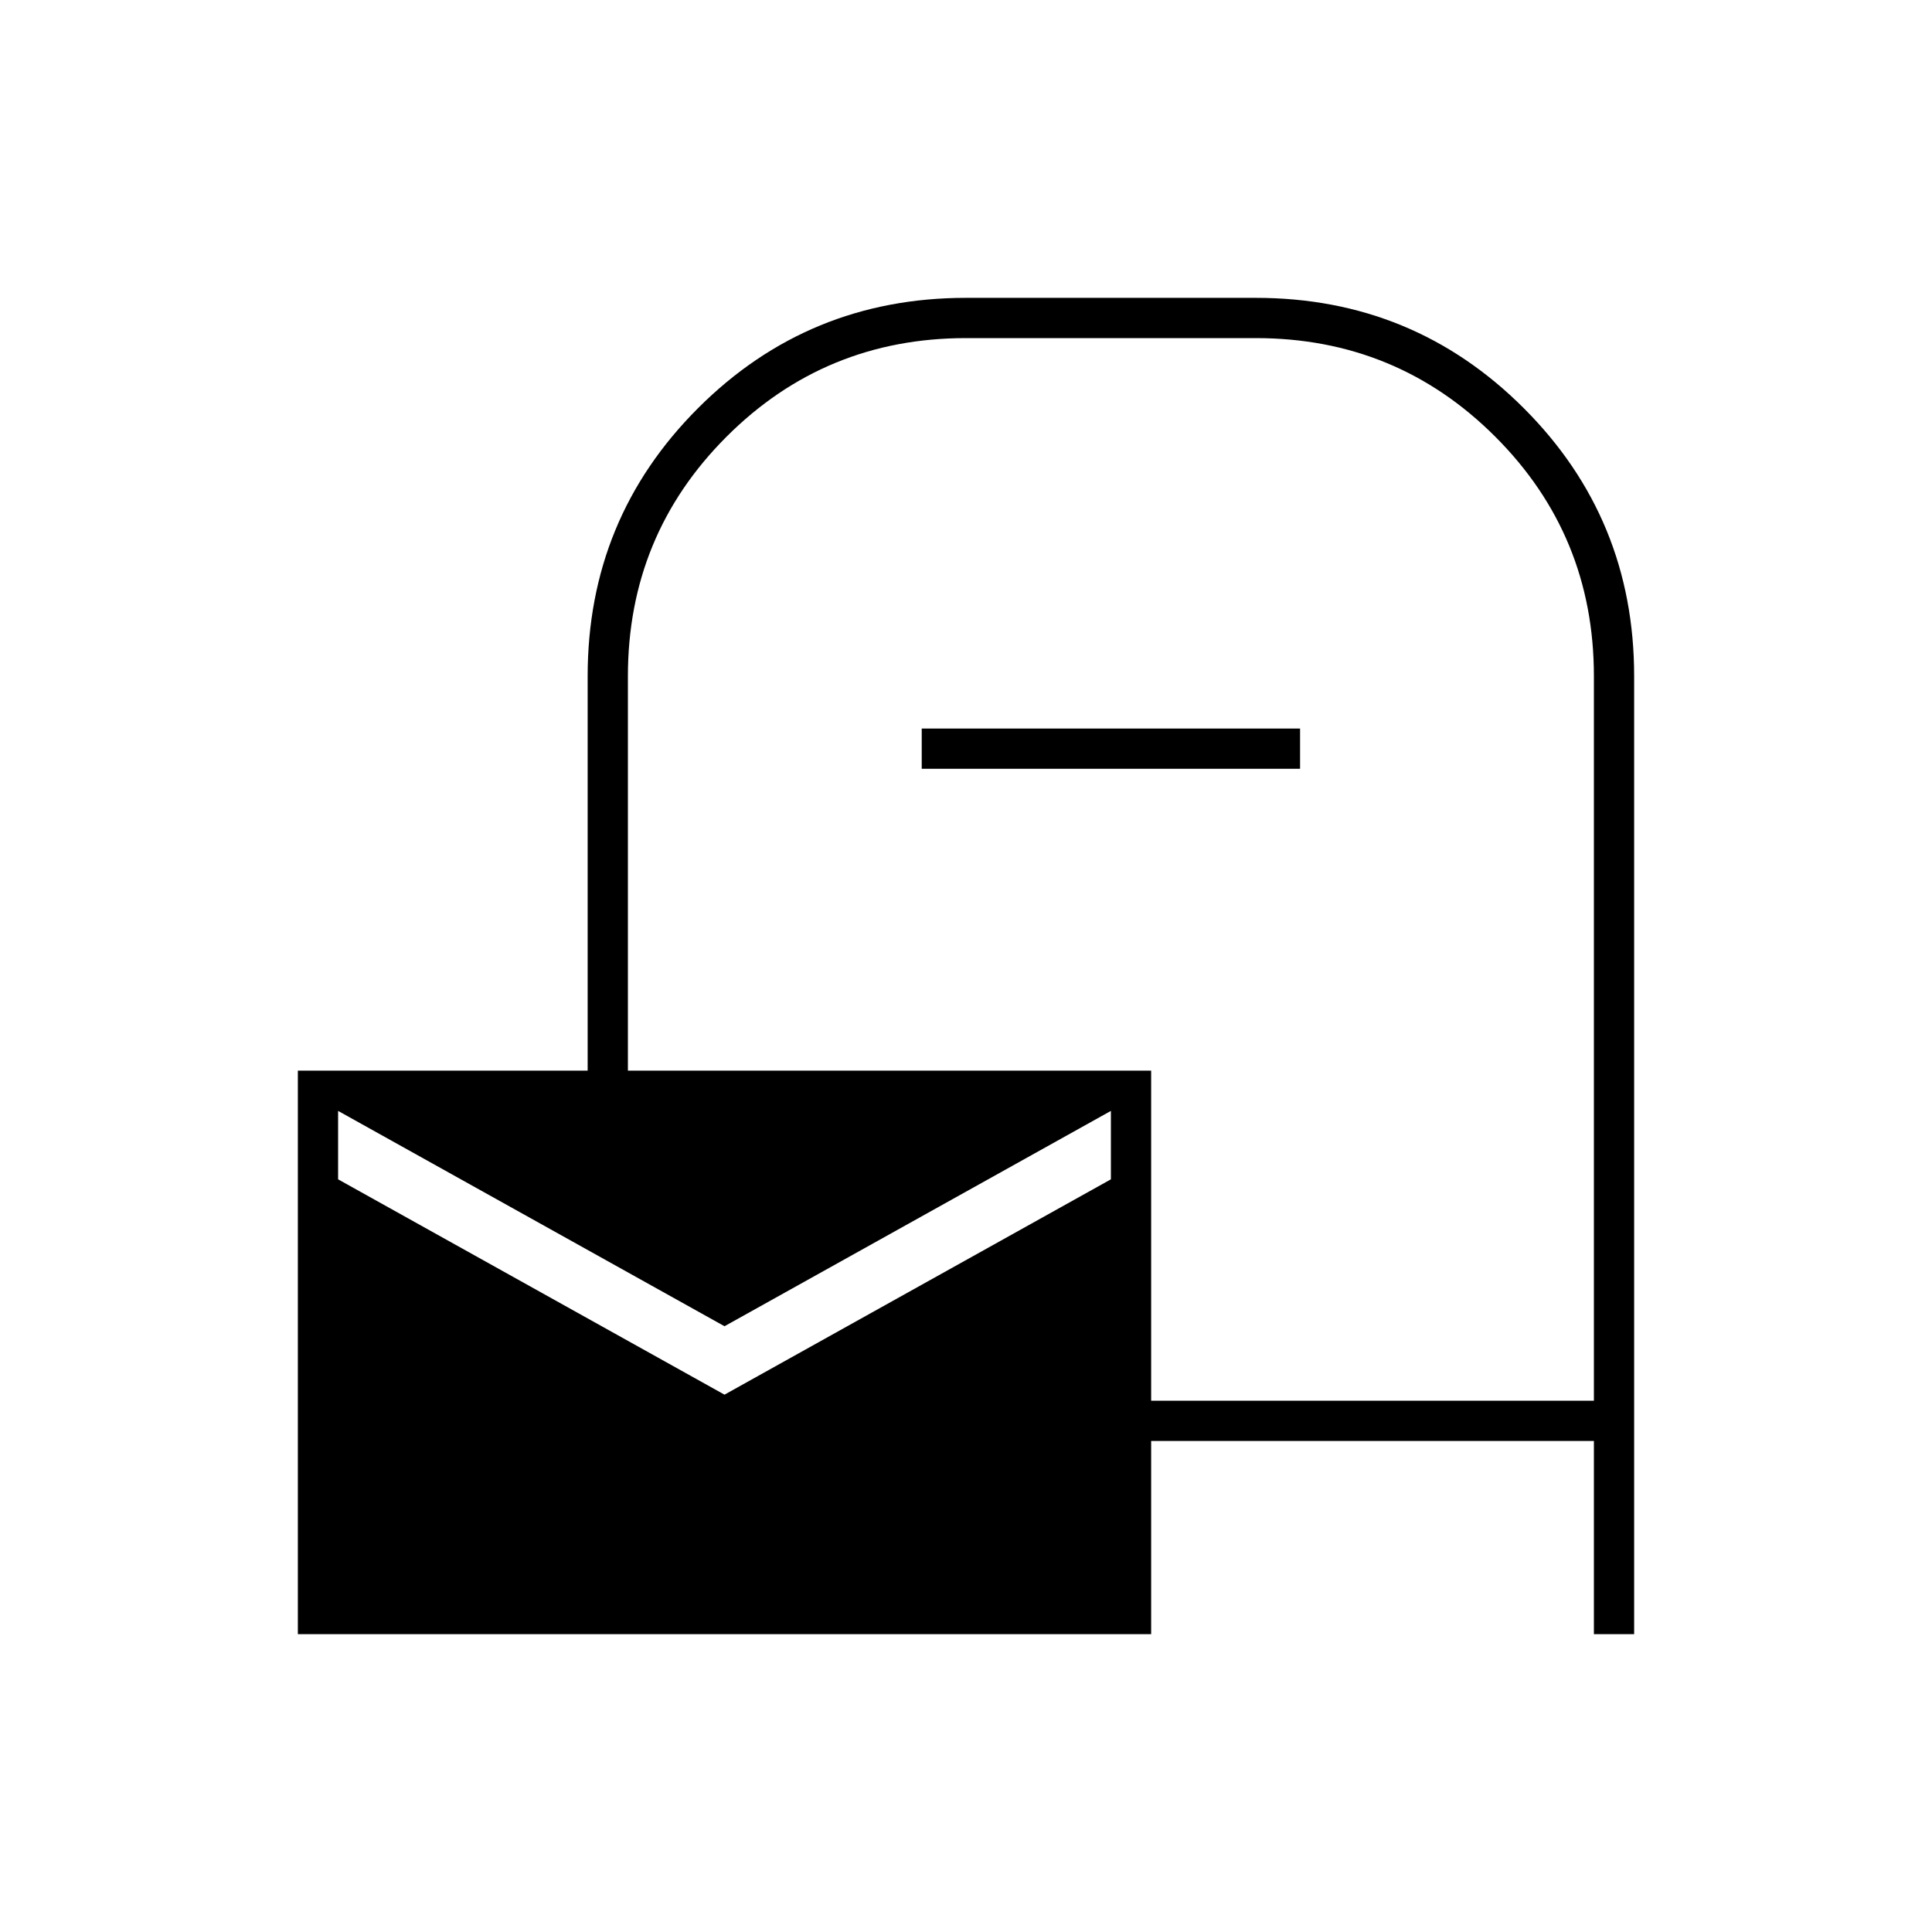 <svg xmlns="http://www.w3.org/2000/svg" height="20" viewBox="0 -960 960 960" width="20"><path d="M148-148v-280h144v-196q0-78.333 54.833-133.167Q401.667-812 480-812h144q78.333 0 133.167 54.833Q812-702.333 812-624v476h-20v-96H572v96H148Zm212-153L168-408v34l192 107 192-107v-34L360-301Zm212 37h220v-360q0-70-49-119t-119-49H480q-70 0-119 49t-49 119v196h260v164ZM458-578v-20h188v20H458Z"/></svg>